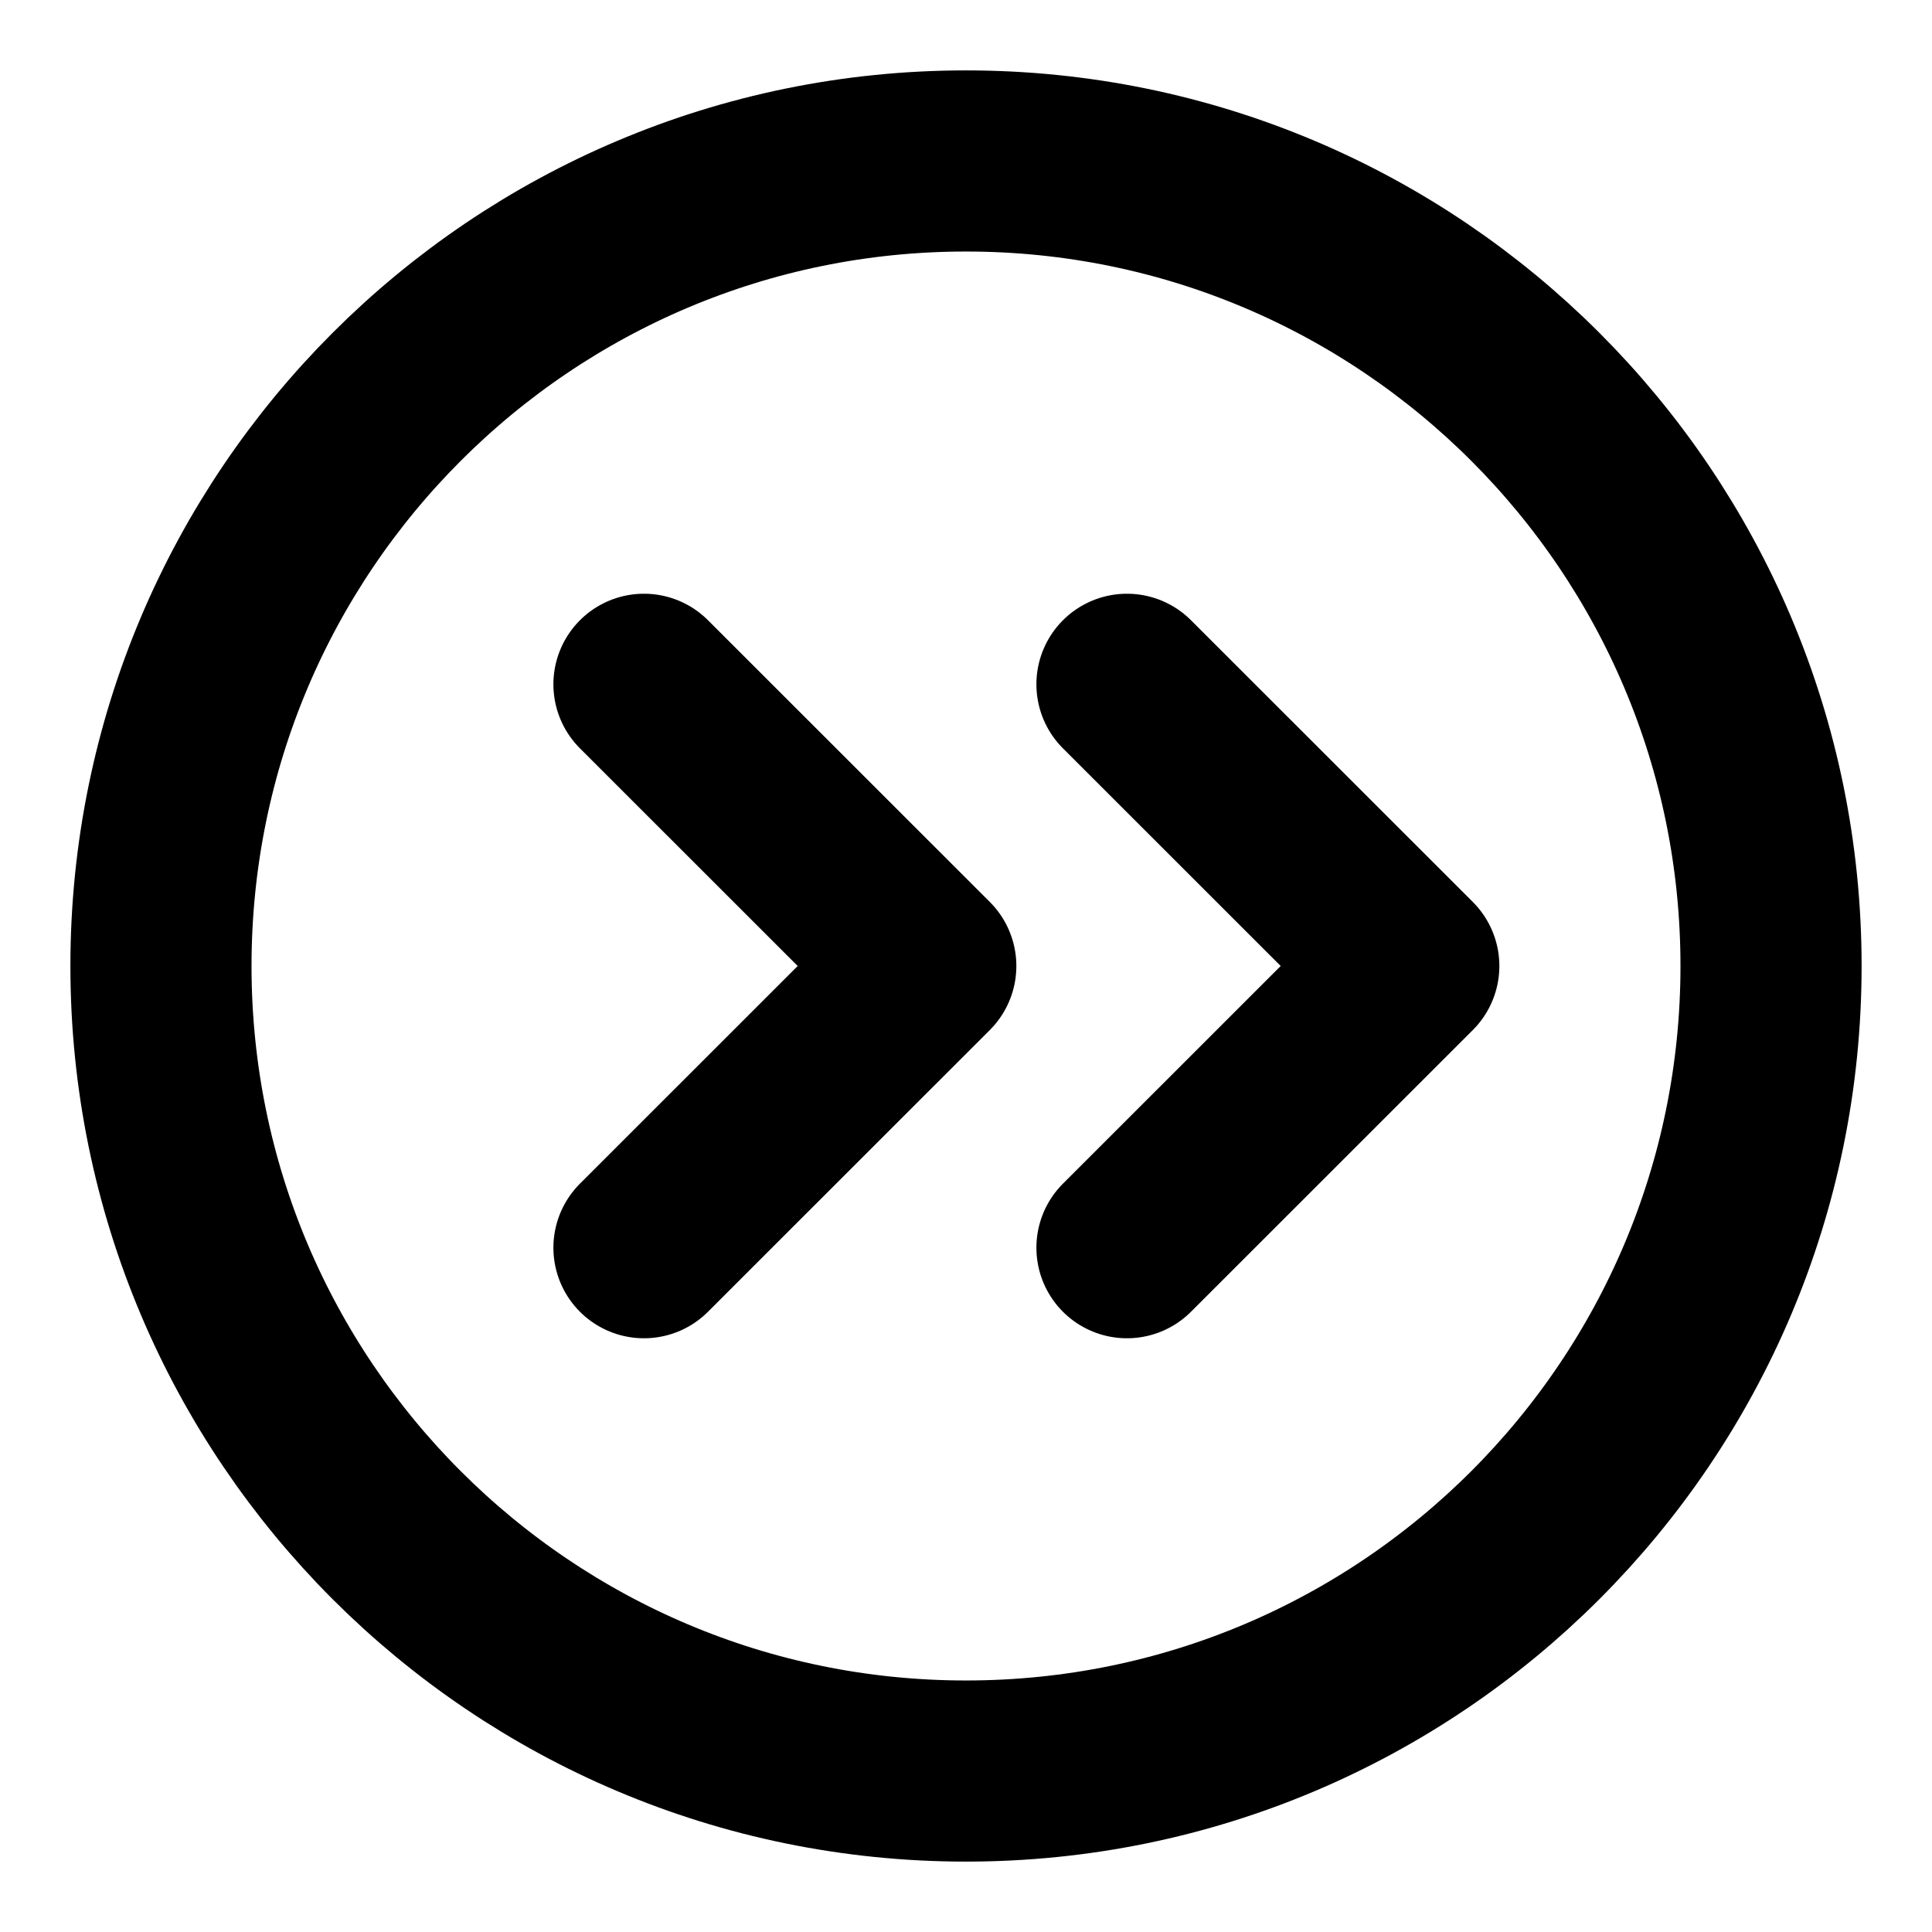 <svg width="16" height="16" viewBox="0 0 16 16" fill="none" xmlns="http://www.w3.org/2000/svg">
<g clip-path="url(#clip0_1_5067)">
<path d="M5.333 5.667L7.667 8L5.333 10.333" stroke="black" stroke-width="1.5" stroke-linecap="round" stroke-linejoin="round"/>
<path d="M9.333 5.667L11.667 8L9.333 10.333" stroke="black" stroke-width="1.5" stroke-linecap="round" stroke-linejoin="round"/>
<path d="M8 14.667C11.682 14.667 14.667 11.682 14.667 8C14.667 4.318 11.682 1.333 8 1.333C4.318 1.333 1.333 4.318 1.333 8C1.333 11.682 4.318 14.667 8 14.667Z" stroke="black" stroke-width="1.5" stroke-linecap="round" stroke-linejoin="round"/>
</g>
<defs>
<clipPath id="clip0_1_5067">
<rect width="16" height="16" fill="white"/>
</clipPath>
</defs>
</svg>
